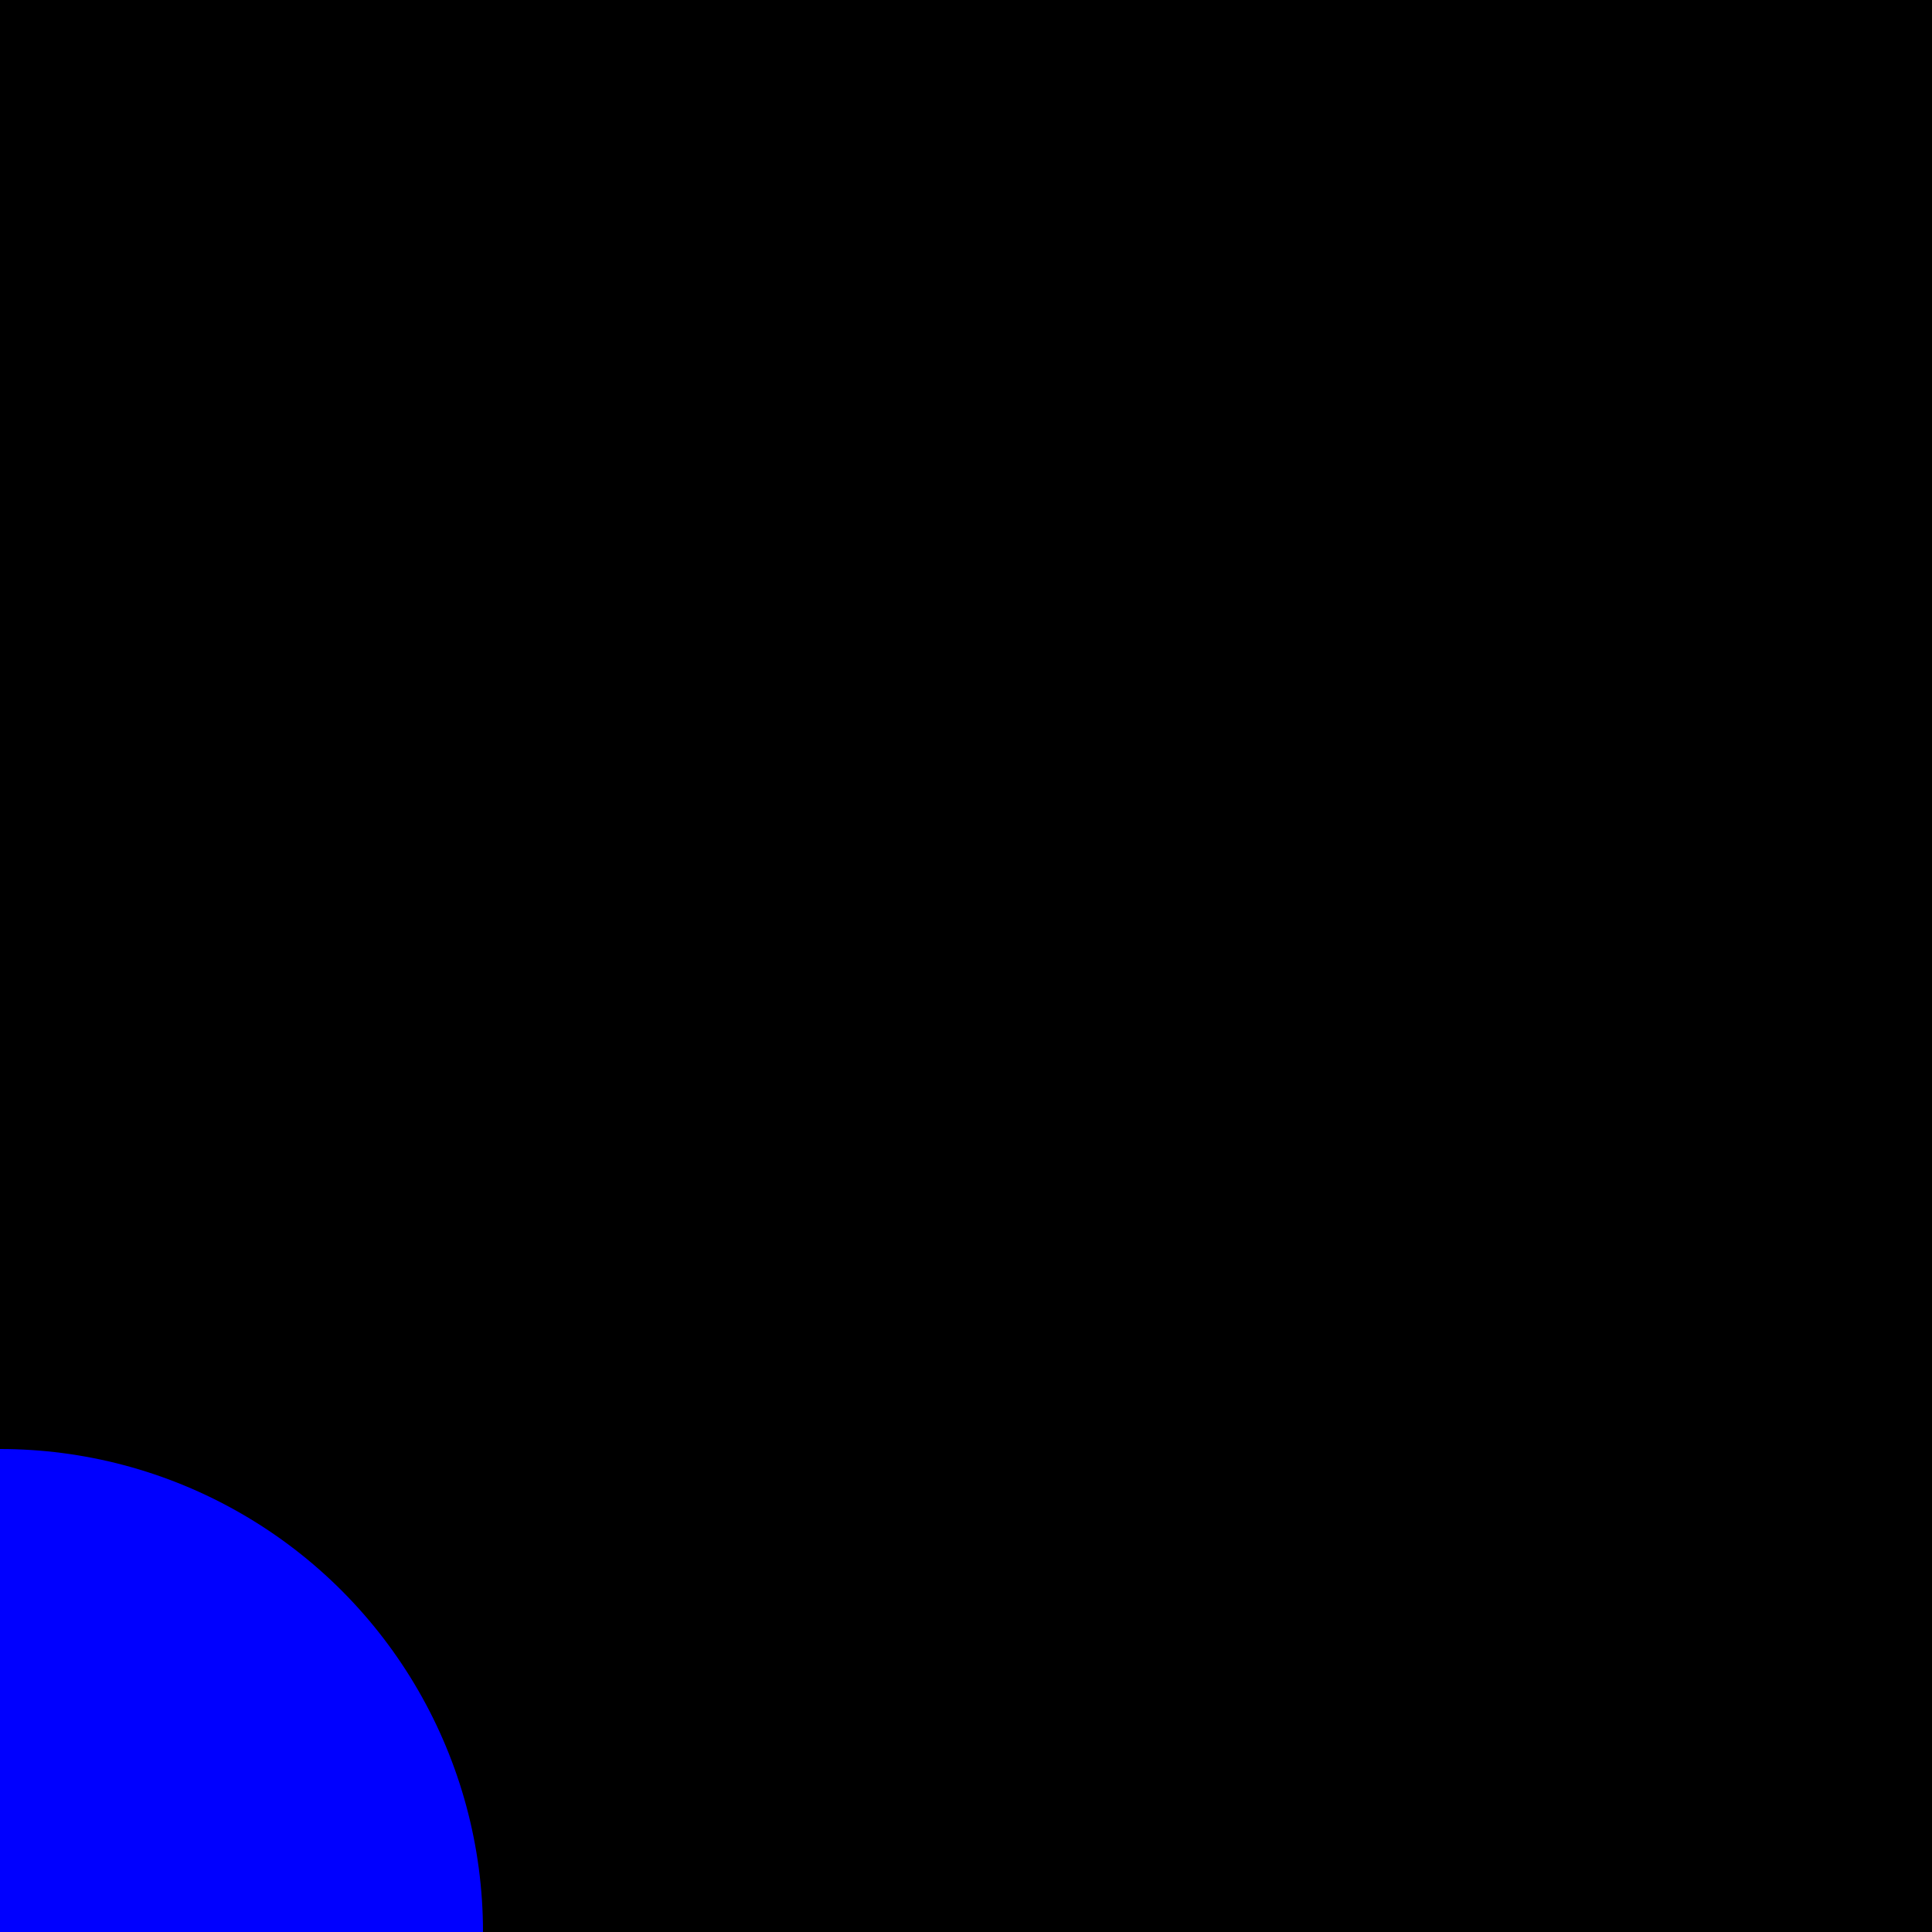 <?xml version="1.0" encoding="utf-8"?>
<!-- Generator: Adobe Illustrator 24.3.0, SVG Export Plug-In . SVG Version: 6.00 Build 0)  -->
<svg version="1.1" xmlns="http://www.w3.org/2000/svg" xmlns:xlink="http://www.w3.org/1999/xlink" x="0px" y="0px"
	 viewBox="0 0 32 32" style="enable-background:new 0 0 32 32;" xml:space="preserve">
<style type="text/css">
	.st0{fill:#0000FF;}
</style>
<g id="Layer_7">
	<rect transform="matrix(6.123234e-17 -1 1 6.123234e-17 0 32)" width="32" height="32"/>
</g>
<g id="Layer_2">
	<path class="st0" d="M78-16l0,24l10,0l0-24c0-5.5-4.5-10-10-10l-24,0l0,10L78-16z"/>
	<rect x="9" y="50" transform="matrix(6.123234e-17 -1 1 6.123234e-17 -27 81)" class="st0" width="36" height="8"/>
	<path class="st0" d="M73,22c13.2,0,24,10.8,24,24S86.2,70,73,70S49,59.2,49,46S59.8,22,73,22 M73,14c-17.7,0-32,14.3-32,32
		s14.3,32,32,32s32-14.3,32-32S90.7,14,73,14L73,14z"/>
	<circle class="st0" cx="0" cy="32" r="8"/>
</g>
</svg>
